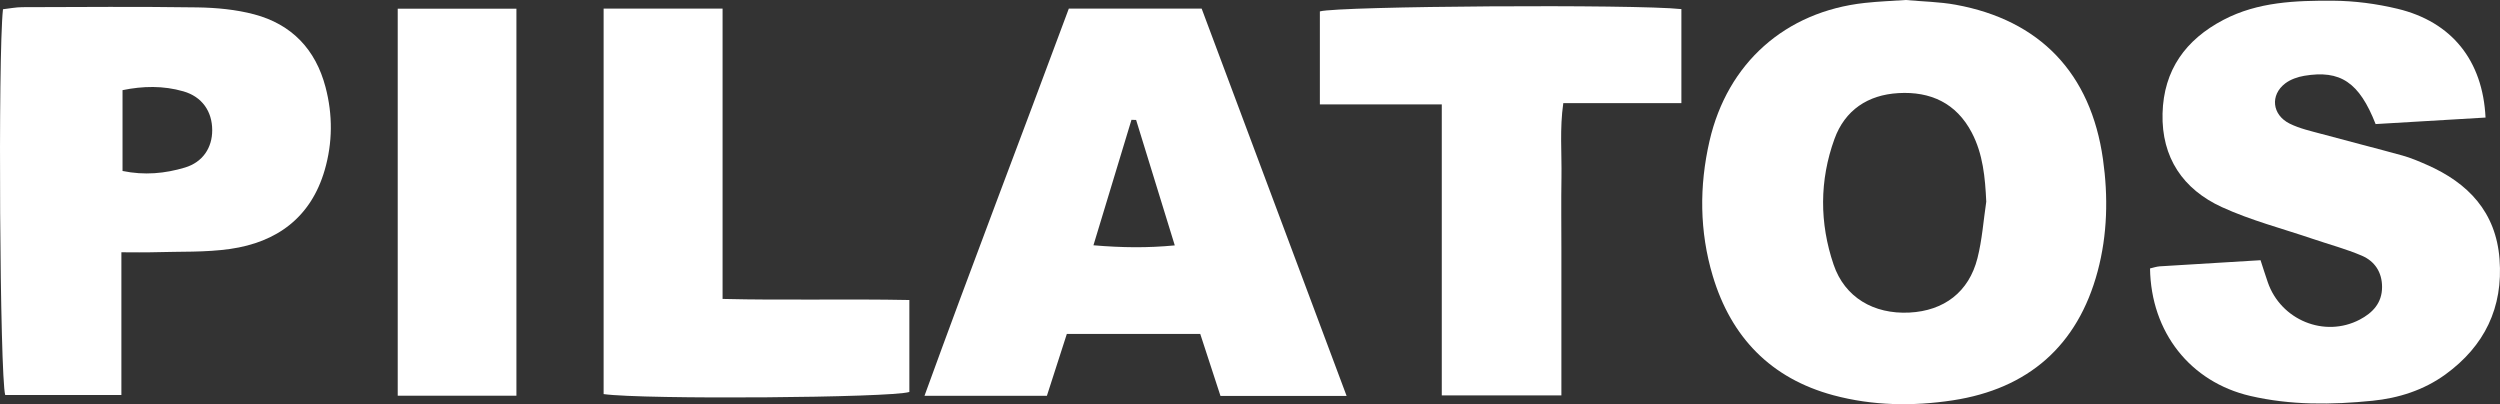 <svg width="167" height="27" viewBox="0 0 167 27" fill="none" xmlns="http://www.w3.org/2000/svg">
<rect x="0" y="0" width="167" height="27" fill="#333333" stroke="none"/>
<path d="M127.304 0.001C128.439 0.104 129.555 0.119 130.636 0.316C136.26 1.339 139.669 4.886 140.479 10.638C140.831 13.137 140.78 15.668 140.124 18.12C138.793 23.106 135.472 25.976 130.445 26.742C127.795 27.145 125.093 27.108 122.471 26.403C118.299 25.281 115.64 22.534 114.411 18.429C113.524 15.465 113.503 12.431 114.196 9.417C115.393 4.209 119.26 0.781 124.552 0.197C125.477 0.094 126.408 0.062 127.303 0L127.304 0.001ZM132.682 13.467C132.607 11.856 132.465 10.292 131.715 8.86C130.681 6.886 128.958 6.095 126.81 6.22C124.77 6.337 123.239 7.359 122.542 9.284C121.539 12.047 121.539 14.9 122.485 17.678C123.228 19.865 125.161 20.999 127.545 20.88C129.863 20.763 131.521 19.506 132.094 17.248C132.407 16.017 132.494 14.729 132.683 13.467H132.682Z" fill="white"/>
<path d="M166.031 7.853C163.481 8.004 161.058 8.148 158.691 8.288C157.598 5.497 156.336 4.659 153.927 5.063C153.484 5.138 153.007 5.303 152.655 5.57C151.633 6.347 151.768 7.671 152.952 8.259C153.619 8.59 154.374 8.755 155.1 8.953C156.895 9.443 158.699 9.894 160.491 10.391C161.048 10.546 161.589 10.778 162.121 11.012C164.877 12.222 166.728 14.164 166.969 17.307C167.217 20.545 165.966 23.117 163.354 25.013C161.903 26.065 160.219 26.597 158.478 26.771C155.754 27.044 153.016 27.076 150.317 26.448C146.315 25.518 143.683 22.194 143.622 17.932C143.83 17.885 144.05 17.806 144.272 17.791C146.473 17.651 148.676 17.522 151.004 17.382C151.171 17.893 151.323 18.375 151.487 18.851C152.357 21.38 155.278 22.581 157.627 21.352C158.491 20.899 159.125 20.241 159.122 19.167C159.121 18.181 158.63 17.45 157.78 17.084C156.718 16.628 155.589 16.331 154.492 15.957C152.462 15.267 150.363 14.725 148.421 13.835C145.836 12.65 144.382 10.533 144.458 7.579C144.532 4.673 146.004 2.646 148.532 1.324C150.837 0.118 153.35 0.035 155.847 0.048C157.288 0.057 158.757 0.251 160.16 0.588C163.775 1.457 165.85 4.04 166.034 7.853H166.031Z" fill="white"/>
<path d="M89.954 26.448H81.528C81.082 25.082 80.635 23.714 80.177 22.308H71.264C70.829 23.663 70.387 25.032 69.933 26.439H61.756C64.923 17.719 68.197 9.201 71.397 0.575H80.271C83.459 9.091 86.659 17.644 89.954 26.45V26.448ZM75.893 8.014C75.79 8.01 75.686 8.006 75.583 8.003C74.751 10.748 73.918 13.494 73.042 16.385C74.96 16.547 76.642 16.567 78.475 16.392C77.565 13.44 76.729 10.726 75.893 8.014Z" fill="white"/>
<path d="M8.109 16.85V26.385H0.348C-0.009 25.158 -0.145 3.787 0.199 0.617C0.611 0.572 1.053 0.48 1.493 0.479C5.39 0.468 9.29 0.436 13.187 0.494C14.455 0.514 15.757 0.634 16.978 0.958C19.477 1.621 21.081 3.286 21.746 5.822C22.233 7.675 22.22 9.537 21.689 11.363C20.772 14.522 18.503 16.18 15.378 16.629C13.718 16.867 12.015 16.795 10.331 16.848C9.647 16.87 8.961 16.852 8.109 16.852V16.85ZM8.186 11.421C9.647 11.723 11.025 11.592 12.354 11.192C13.547 10.833 14.178 9.865 14.176 8.699C14.176 7.431 13.489 6.459 12.255 6.103C10.906 5.713 9.546 5.743 8.185 6.022V11.421H8.186Z" fill="white"/>
<path d="M88.167 6.972V0.762C89.416 0.404 109.211 0.273 112.317 0.608V6.89H104.428C104.182 8.604 104.332 10.224 104.306 11.832C104.279 13.467 104.301 15.103 104.301 16.738V26.411H96.311V6.972H88.167Z" fill="white"/>
<path d="M60.745 20.041V26.183C59.545 26.576 42.982 26.7 40.322 26.325V0.576H48.268V19.968C52.451 20.071 56.499 19.957 60.745 20.041Z" fill="white"/>
<path d="M34.497 26.433H26.568V0.581H34.497V26.433Z" fill="white"/>
</svg>
